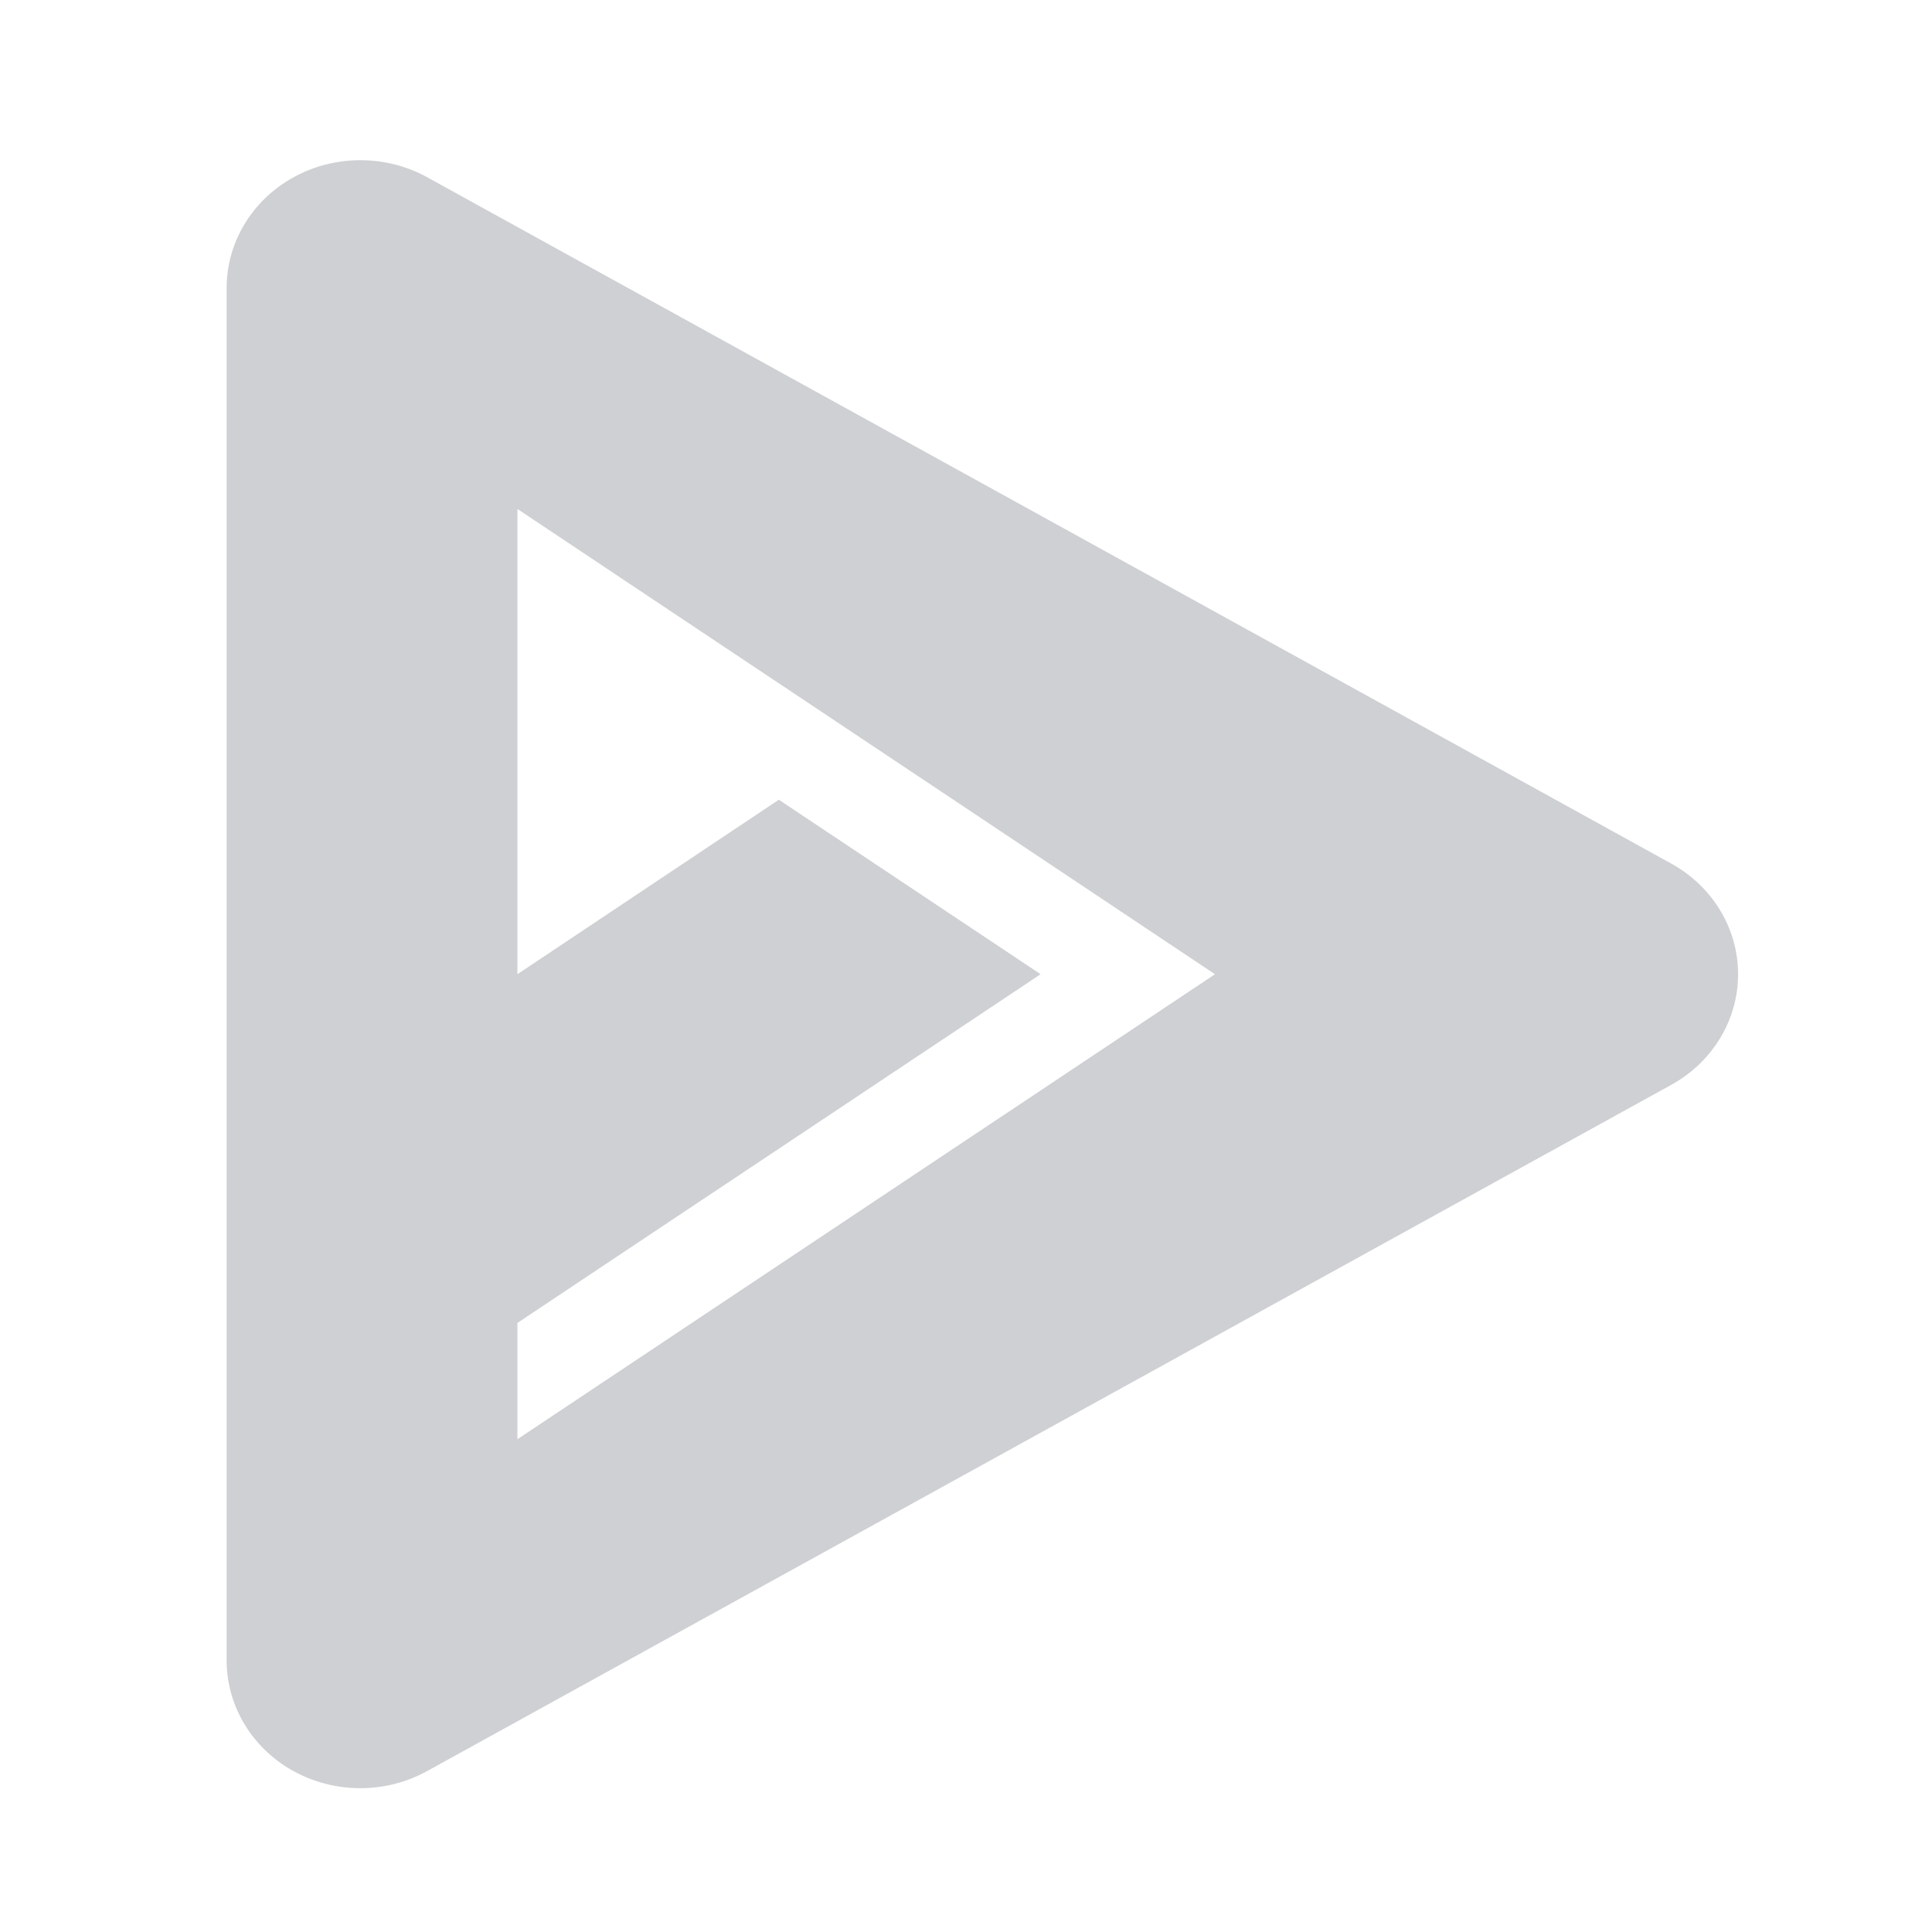 <?xml version="1.0" encoding="UTF-8" standalone="no"?>
<svg
   xmlns:dc="http://purl.org/dc/elements/1.1/"
   xmlns:cc="http://creativecommons.org/ns#"
   xmlns:rdf="http://www.w3.org/1999/02/22-rdf-syntax-ns#"
   xmlns:svg="http://www.w3.org/2000/svg"
   xmlns="http://www.w3.org/2000/svg"
   xmlns:sodipodi="http://sodipodi.sourceforge.net/DTD/sodipodi-0.dtd"
   xmlns:inkscape="http://www.inkscape.org/namespaces/inkscape"
   width="16"
   height="16"
   version="1.1"
   id="svg4"
   sodipodi:docname="deadbeef.svg"
   inkscape:version="0.92.1 r">
  <defs
     id="defs8" />
  <sodipodi:namedview
     pagecolor="#ffffff"
     bordercolor="#666666"
     borderopacity="1"
     objecttolerance="10"
     gridtolerance="10"
     guidetolerance="10"
     inkscape:pageopacity="0"
     inkscape:pageshadow="2"
     inkscape:window-width="1680"
     inkscape:window-height="966"
     id="namedview6"
     showgrid="false"
     inkscape:zoom="14.75"
     inkscape:cx="8"
     inkscape:cy="8"
     inkscape:window-x="0"
     inkscape:window-y="0"
     inkscape:window-maximized="1"
     inkscape:current-layer="svg4" />
  <path
     inkscape:connector-curvature="0"
     style="fill:#5b616b;fill-opacity:0.298;stroke-width:0.652"
     d="M 3.009,1.327 A 1.107,1.058 0 0 0 1.877,2.384 V 13.751 a 1.107,1.058 0 0 0 1.661,0.916 L 8.689,11.826 13.841,8.984 a 1.107,1.058 0 0 0 0,-1.832 L 8.689,4.309 3.538,1.468 A 1.107,1.058 0 0 0 3.009,1.327 Z M 4.285,4.215 7.173,6.141 10.062,8.068 4.285,11.919 V 10.956 L 8.618,8.068 6.45,6.623 4.285,8.068 Z"
     id="path2-3" />
</svg>
